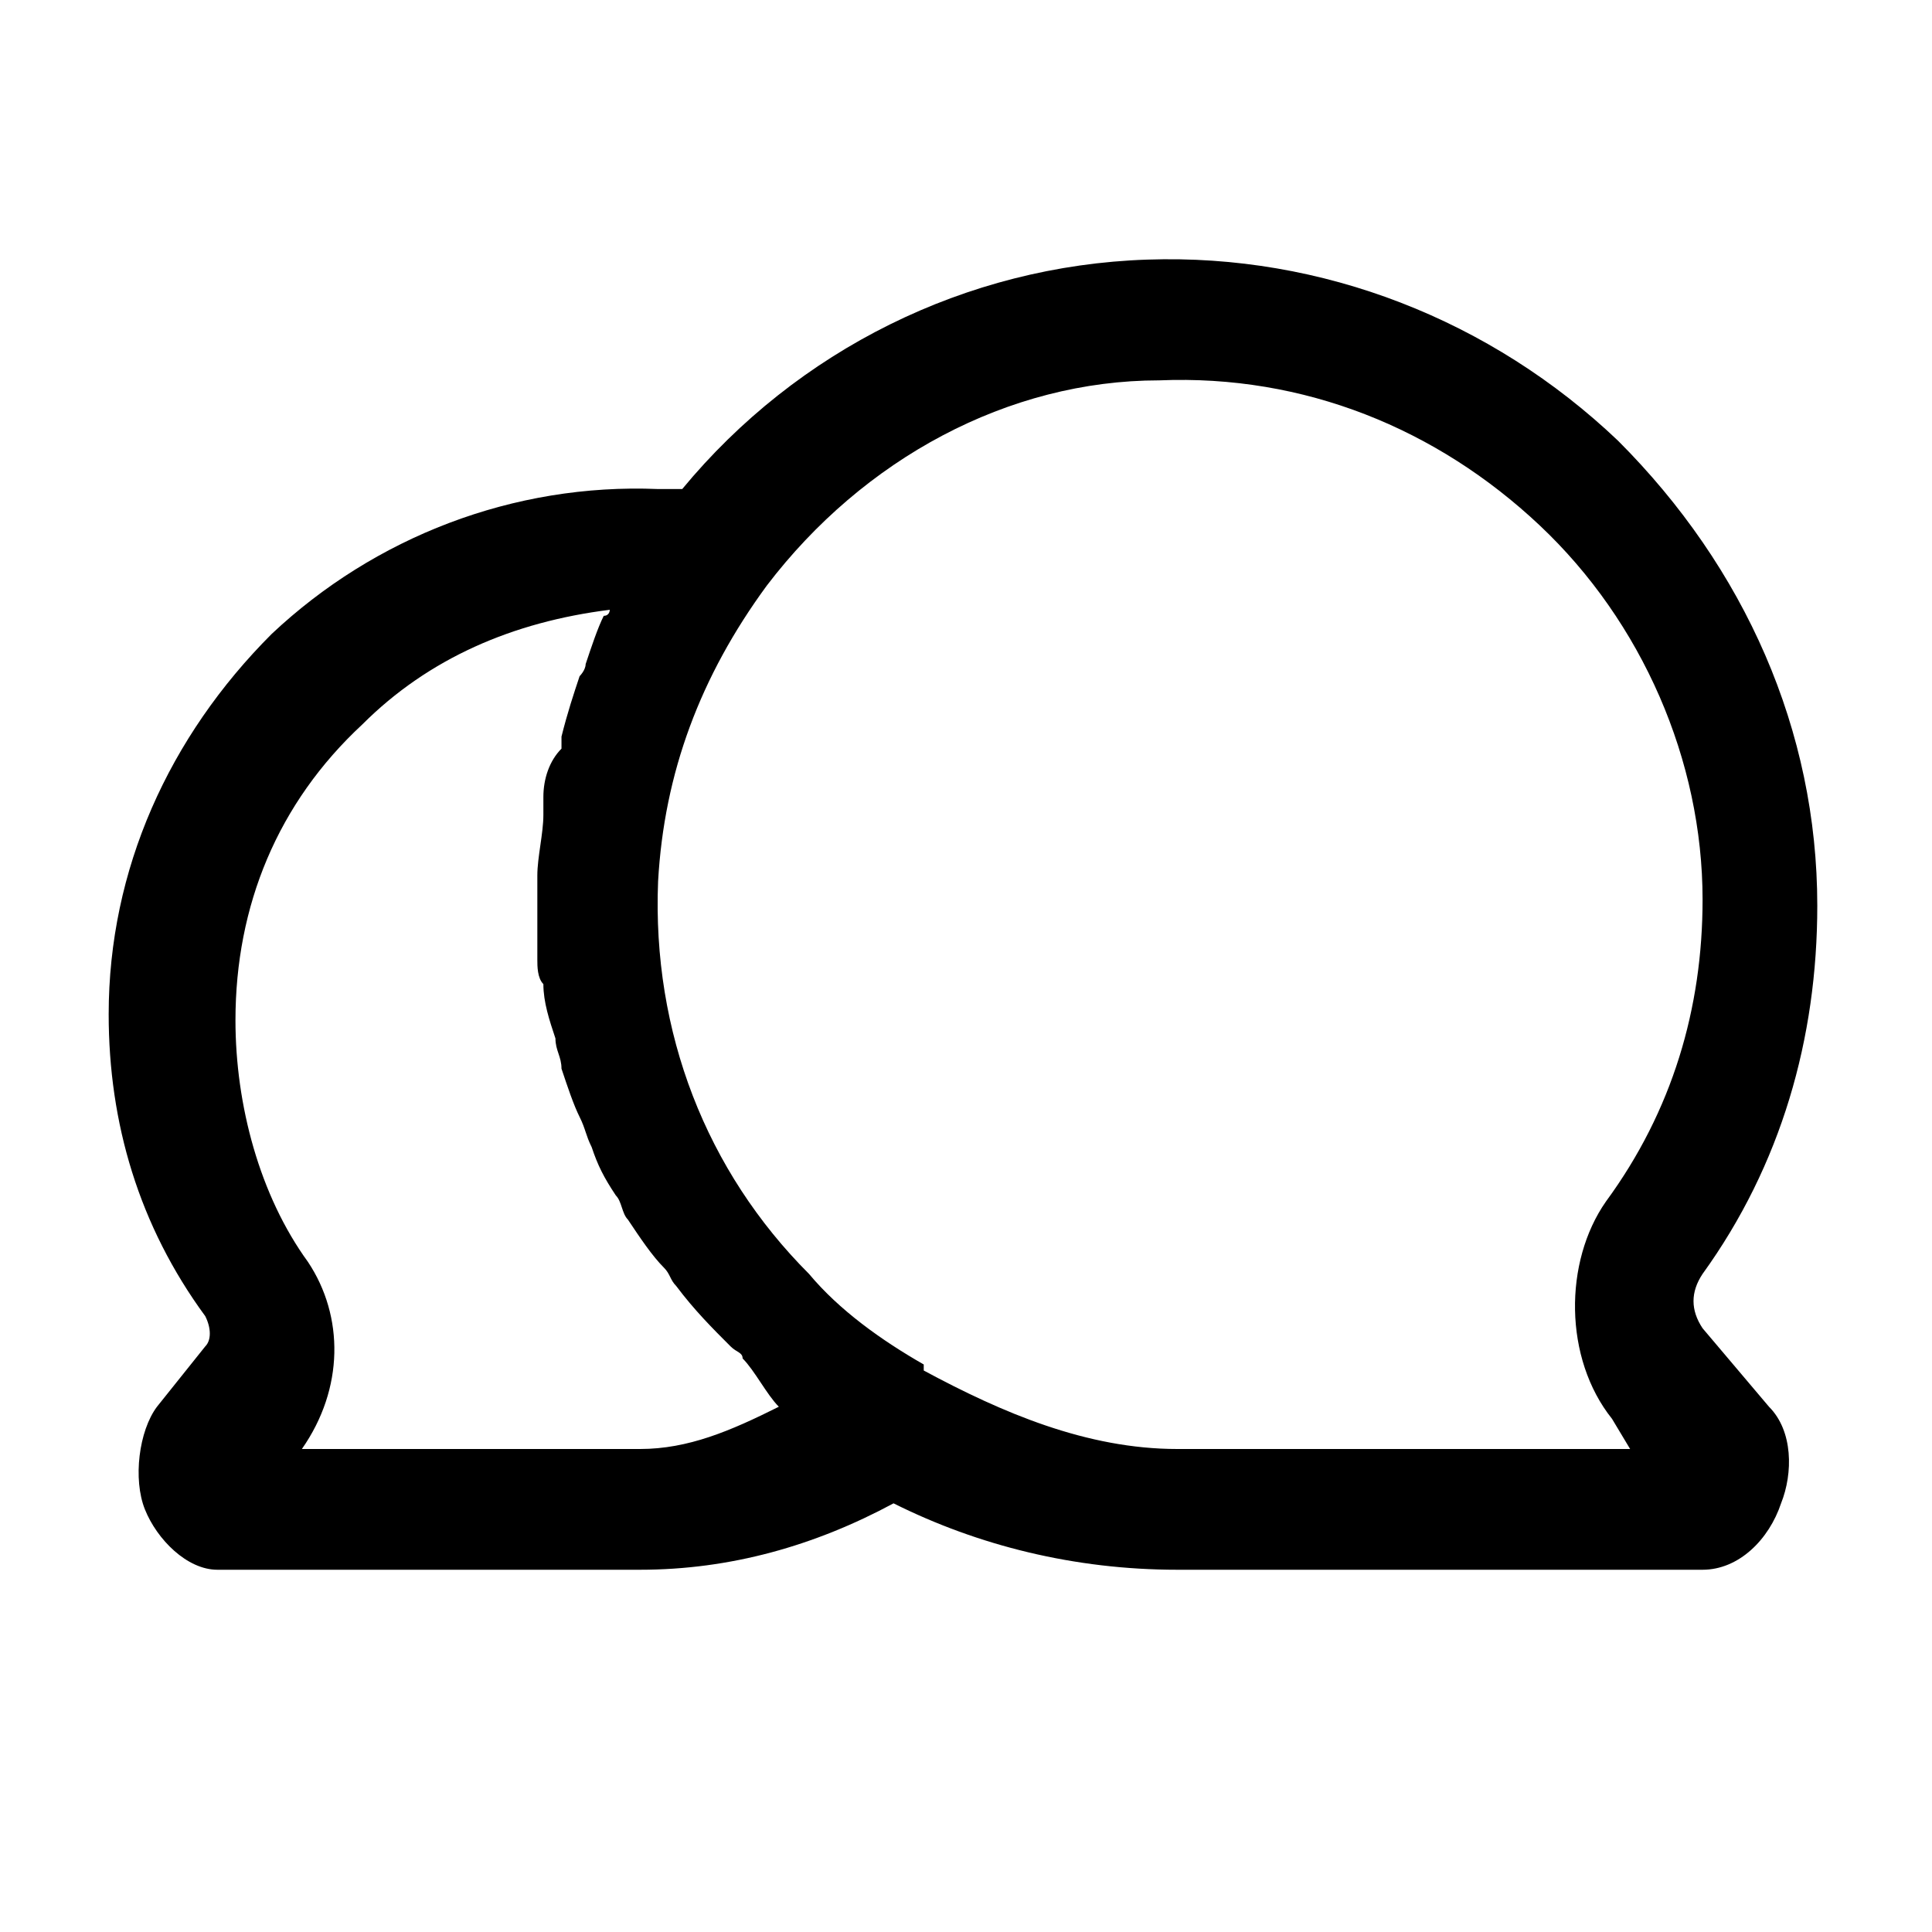 <?xml version="1.0" standalone="no"?><!DOCTYPE svg PUBLIC "-//W3C//DTD SVG 1.1//EN" "http://www.w3.org/Graphics/SVG/1.1/DTD/svg11.dtd"><svg class="icon" width="200px" height="200.00px" viewBox="0 0 1024 1024" version="1.1" xmlns="http://www.w3.org/2000/svg"><path d="M902.4 704c-6.4-9.6-6.4-19.2 0-28.8 41.6-57.6 60.8-124.8 60.8-195.2 0-92.8-38.4-179.2-105.6-246.4-67.2-64-156.8-99.2-249.6-96-96 3.2-185.6 48-246.4 121.6h-12.8c-76.8-3.2-150.4 25.6-204.8 76.8-54.4 54.4-86.4 124.8-86.4 201.6 0 57.6 16 112 51.2 160 3.2 6.4 3.2 12.8 0 16l-25.6 32c-9.6 12.8-12.8 38.4-6.4 54.4s22.4 32 38.4 32h224c48 0 92.8-12.8 134.4-35.2 44.8 22.4 96 35.2 150.4 35.2h278.4c19.2 0 35.2-16 41.6-35.2 6.4-16 6.4-38.4-6.4-51.2L902.4 704z m-563.2 64H160c22.4-32 22.4-70.4 3.2-99.2-25.6-35.2-38.4-83.2-38.4-128 0-60.8 22.4-115.2 67.2-156.8 35.2-35.2 80-54.4 131.2-60.8 0 0 0 3.2-3.2 3.2-3.2 6.4-6.4 16-9.6 25.6 0 3.2-3.2 6.4-3.2 6.4-3.2 9.6-6.4 19.2-9.6 32v6.4c-6.4 6.4-9.6 16-9.6 25.6v9.6c0 9.6-3.2 22.4-3.2 32v44.8c0 3.2 0 9.6 3.2 12.8 0 9.6 3.2 19.2 6.4 28.8 0 6.4 3.2 9.6 3.2 16 3.2 9.6 6.4 19.2 9.6 25.6 3.2 6.4 3.2 9.6 6.4 16 3.2 9.6 6.4 16 12.8 25.6 3.2 3.2 3.2 9.6 6.4 12.8 6.4 9.6 12.8 19.2 19.2 25.6 3.2 3.2 3.2 6.4 6.4 9.6 9.6 12.8 19.2 22.4 28.8 32 3.2 3.2 6.4 3.2 6.4 6.4 6.4 6.4 12.8 19.2 19.2 25.6-25.6 12.8-48 22.4-73.6 22.4z m284.8 0c-48 0-92.8-19.2-134.4-41.6v-3.2c-22.4-12.8-44.8-28.8-60.8-48-54.4-54.4-83.2-128-80-208 3.2-57.6 22.4-108.8 57.6-156.8 51.2-67.2 128-108.8 208-108.8 76.8-3.2 147.2 25.6 201.6 76.8 54.4 51.2 86.4 124.8 86.4 198.4 0 57.6-16 112-51.2 160-22.4 32-22.4 83.2 3.2 115.2l9.6 16h-240z"  /><path d="M281.6 464z"  /></svg>